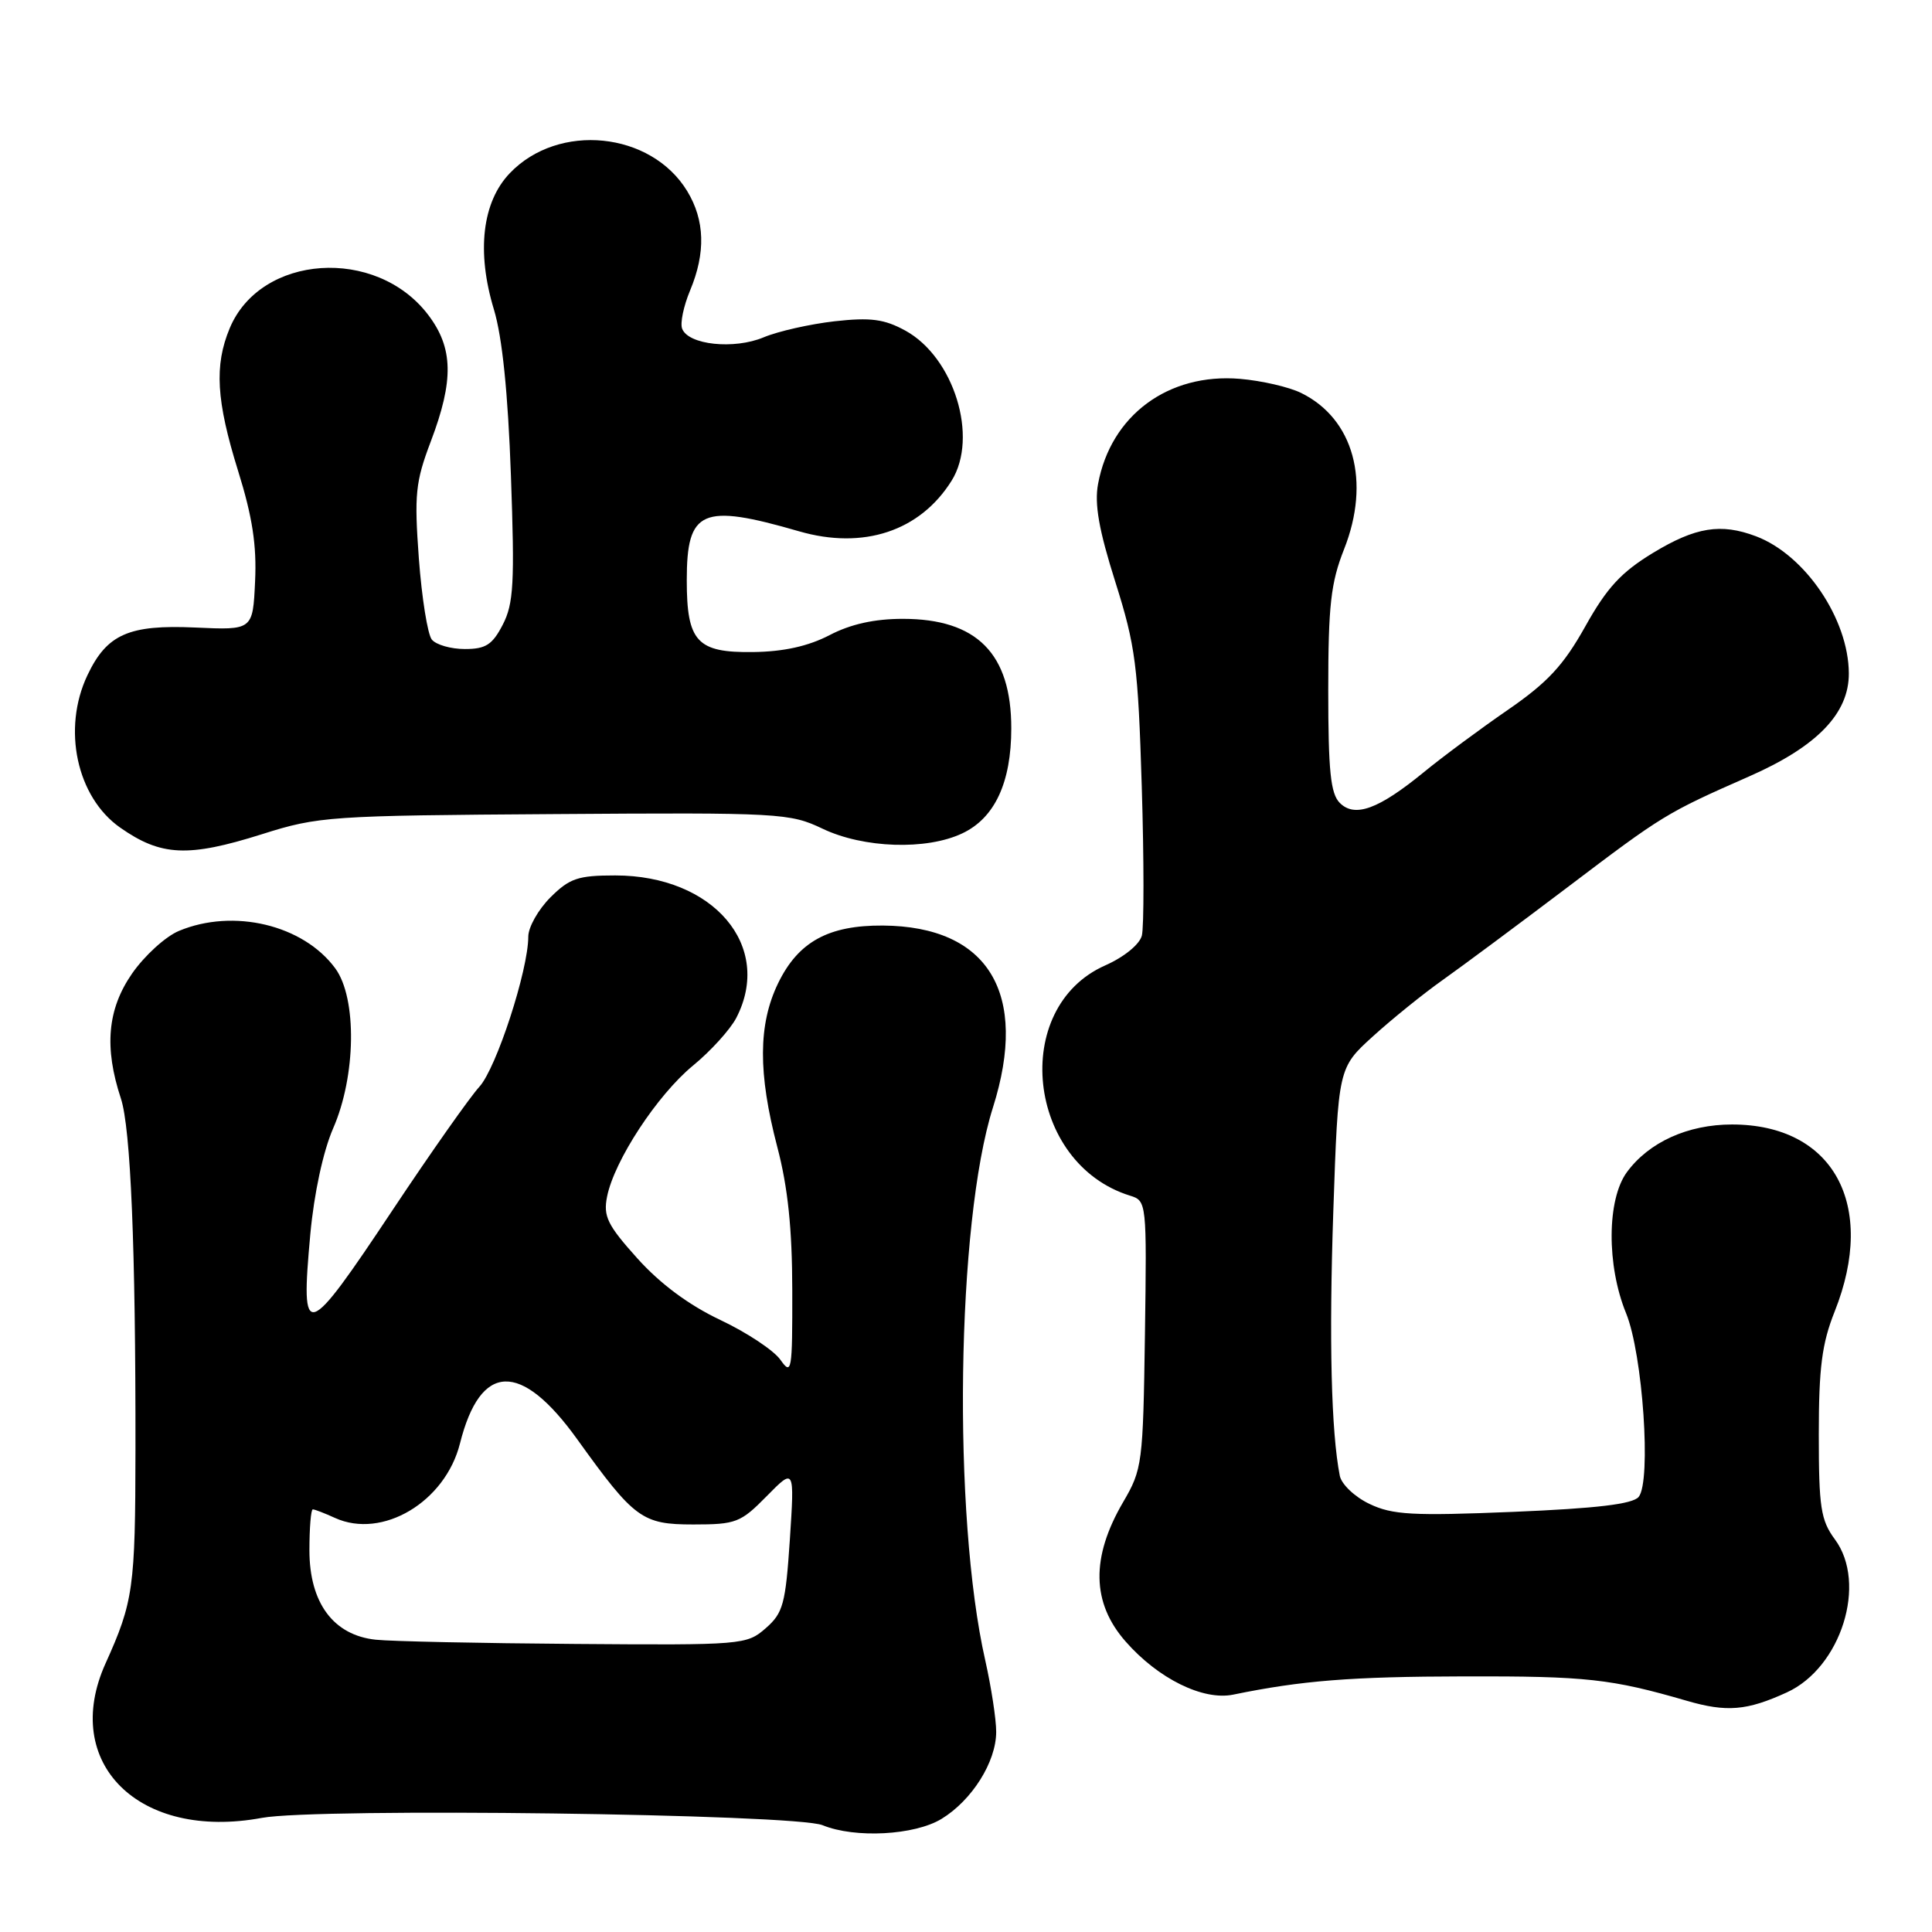 <?xml version="1.0" encoding="UTF-8" standalone="no"?>
<!DOCTYPE svg PUBLIC "-//W3C//DTD SVG 1.1//EN" "http://www.w3.org/Graphics/SVG/1.1/DTD/svg11.dtd" >
<svg xmlns="http://www.w3.org/2000/svg" xmlns:xlink="http://www.w3.org/1999/xlink" version="1.1" viewBox="0 0 256 256">
 <g >
 <path fill="currentColor"
d=" M 124.76 241.01 C 128.79 238.55 131.99 233.47 132.00 229.50 C 132.01 227.85 131.35 223.57 130.55 220.00 C 126.20 200.81 126.74 162.01 131.57 146.75 C 136.35 131.63 130.98 122.75 117.00 122.64 C 109.77 122.59 105.77 124.79 103.10 130.29 C 100.46 135.75 100.43 142.18 103.00 152.00 C 104.40 157.33 104.97 162.82 104.98 170.97 C 105.00 181.73 104.90 182.30 103.41 180.18 C 102.54 178.94 98.96 176.56 95.46 174.91 C 91.28 172.93 87.50 170.13 84.46 166.75 C 80.48 162.32 79.92 161.17 80.44 158.56 C 81.39 153.79 87.08 145.11 91.81 141.21 C 94.19 139.26 96.77 136.40 97.56 134.88 C 102.49 125.36 94.53 116.00 81.52 116.00 C 76.58 116.00 75.47 116.38 72.92 118.92 C 71.32 120.53 70.00 122.86 70.00 124.11 C 70.00 128.55 65.77 141.54 63.52 144.00 C 62.26 145.38 57.11 152.69 52.08 160.25 C 40.46 177.72 39.80 177.92 41.12 163.52 C 41.62 158.11 42.82 152.56 44.14 149.52 C 47.18 142.58 47.32 132.26 44.43 128.32 C 40.20 122.55 30.94 120.33 23.71 123.35 C 21.93 124.09 19.14 126.64 17.50 129.00 C 14.23 133.72 13.78 138.78 16.02 145.56 C 17.32 149.50 17.98 165.41 17.95 192.13 C 17.93 210.43 17.67 212.24 13.99 220.40 C 8.02 233.62 18.41 243.90 34.69 240.88 C 41.97 239.52 105.35 240.35 109.00 241.85 C 113.30 243.61 121.18 243.19 124.76 241.01 Z  M 236.77 224.25 C 243.96 220.96 247.46 209.81 243.13 203.97 C 241.26 201.43 241.00 199.74 241.00 190.08 C 241.00 181.24 241.41 178.03 243.10 173.79 C 248.74 159.62 242.91 149.00 229.50 149.00 C 223.65 149.00 218.49 151.34 215.57 155.32 C 212.92 158.94 212.87 167.66 215.46 174.00 C 217.68 179.41 218.83 196.29 217.13 198.35 C 216.33 199.30 211.60 199.87 200.51 200.33 C 187.15 200.88 184.51 200.73 181.47 199.28 C 179.51 198.35 177.76 196.68 177.53 195.55 C 176.39 189.74 176.09 177.57 176.67 160.50 C 177.32 141.50 177.32 141.50 181.91 137.33 C 184.43 135.04 188.61 131.66 191.20 129.83 C 193.78 128.00 201.21 122.48 207.70 117.57 C 220.37 107.97 220.78 107.72 231.79 102.87 C 240.77 98.92 245.01 94.53 244.98 89.22 C 244.94 82.01 239.18 73.52 232.68 71.06 C 228.02 69.30 224.68 69.84 219.05 73.25 C 214.82 75.82 212.93 77.86 210.06 83.00 C 207.16 88.18 205.07 90.43 199.76 94.09 C 196.10 96.61 191.10 100.32 188.65 102.33 C 182.66 107.23 179.52 108.38 177.53 106.39 C 176.31 105.17 176.00 102.17 176.00 91.47 C 176.00 80.22 176.34 77.22 178.09 72.79 C 181.65 63.81 179.37 55.49 172.41 52.07 C 170.81 51.28 167.16 50.44 164.31 50.20 C 154.80 49.40 147.18 55.04 145.50 64.12 C 145.00 66.79 145.61 70.23 147.79 77.12 C 150.47 85.60 150.80 88.20 151.29 104.22 C 151.59 113.97 151.59 122.86 151.30 123.98 C 150.99 125.15 148.94 126.82 146.45 127.92 C 133.82 133.51 136.05 154.18 149.73 158.43 C 151.94 159.11 151.96 159.29 151.71 176.84 C 151.46 193.94 151.36 194.70 148.82 199.04 C 144.54 206.36 144.64 212.39 149.16 217.52 C 153.46 222.43 159.41 225.36 163.39 224.55 C 172.49 222.68 179.02 222.16 194.00 222.13 C 210.21 222.09 213.48 222.45 223.50 225.36 C 228.79 226.90 231.47 226.68 236.77 224.25 Z  M 34.70 110.54 C 42.21 108.16 43.64 108.07 73.50 107.87 C 103.38 107.66 104.66 107.74 109.00 109.81 C 114.43 112.40 122.77 112.68 127.52 110.42 C 131.81 108.39 134.00 103.69 134.00 96.50 C 134.00 86.60 129.44 82.00 119.63 82.00 C 115.87 82.00 112.71 82.70 109.92 84.16 C 107.11 85.62 103.85 86.35 99.80 86.40 C 92.36 86.50 91.00 85.04 91.00 76.88 C 91.00 67.54 92.99 66.67 105.88 70.40 C 114.41 72.87 121.91 70.38 126.09 63.70 C 129.69 57.94 126.41 47.33 119.95 43.80 C 117.17 42.28 115.36 42.04 110.59 42.57 C 107.35 42.94 103.11 43.89 101.18 44.70 C 97.26 46.34 91.21 45.70 90.39 43.56 C 90.10 42.83 90.58 40.55 91.44 38.49 C 93.53 33.49 93.40 29.17 91.05 25.31 C 86.25 17.44 74.01 16.20 67.56 22.94 C 63.89 26.76 63.12 33.36 65.45 41.02 C 66.55 44.67 67.31 52.03 67.70 63.02 C 68.21 77.27 68.06 79.98 66.62 82.77 C 65.24 85.44 64.36 86.00 61.60 86.00 C 59.75 86.00 57.79 85.44 57.22 84.75 C 56.66 84.06 55.89 79.22 55.50 74.00 C 54.88 65.52 55.05 63.86 57.08 58.50 C 60.16 50.39 60.07 46.09 56.72 41.70 C 49.82 32.65 34.53 33.69 30.44 43.49 C 28.38 48.43 28.65 53.08 31.55 62.40 C 33.44 68.45 34.03 72.27 33.80 77.04 C 33.50 83.50 33.50 83.50 25.86 83.15 C 17.07 82.75 14.16 84.04 11.59 89.46 C 8.21 96.57 10.16 105.62 15.92 109.66 C 21.34 113.46 24.92 113.62 34.70 110.54 Z  M 49.79 217.27 C 44.18 216.68 41.00 212.39 41.00 205.42 C 41.00 202.44 41.20 200.00 41.45 200.00 C 41.70 200.00 43.02 200.51 44.38 201.13 C 50.66 203.99 59.00 199.02 60.95 191.26 C 63.66 180.50 69.02 180.32 76.50 190.73 C 84.06 201.25 85.08 202.00 91.87 202.00 C 97.52 202.00 98.14 201.76 101.59 198.25 C 105.28 194.50 105.28 194.50 104.66 204.00 C 104.09 212.55 103.77 213.73 101.46 215.75 C 98.94 217.95 98.42 218.00 76.19 217.83 C 63.71 217.74 51.83 217.49 49.79 217.27 Z "/>
</g>
</svg>